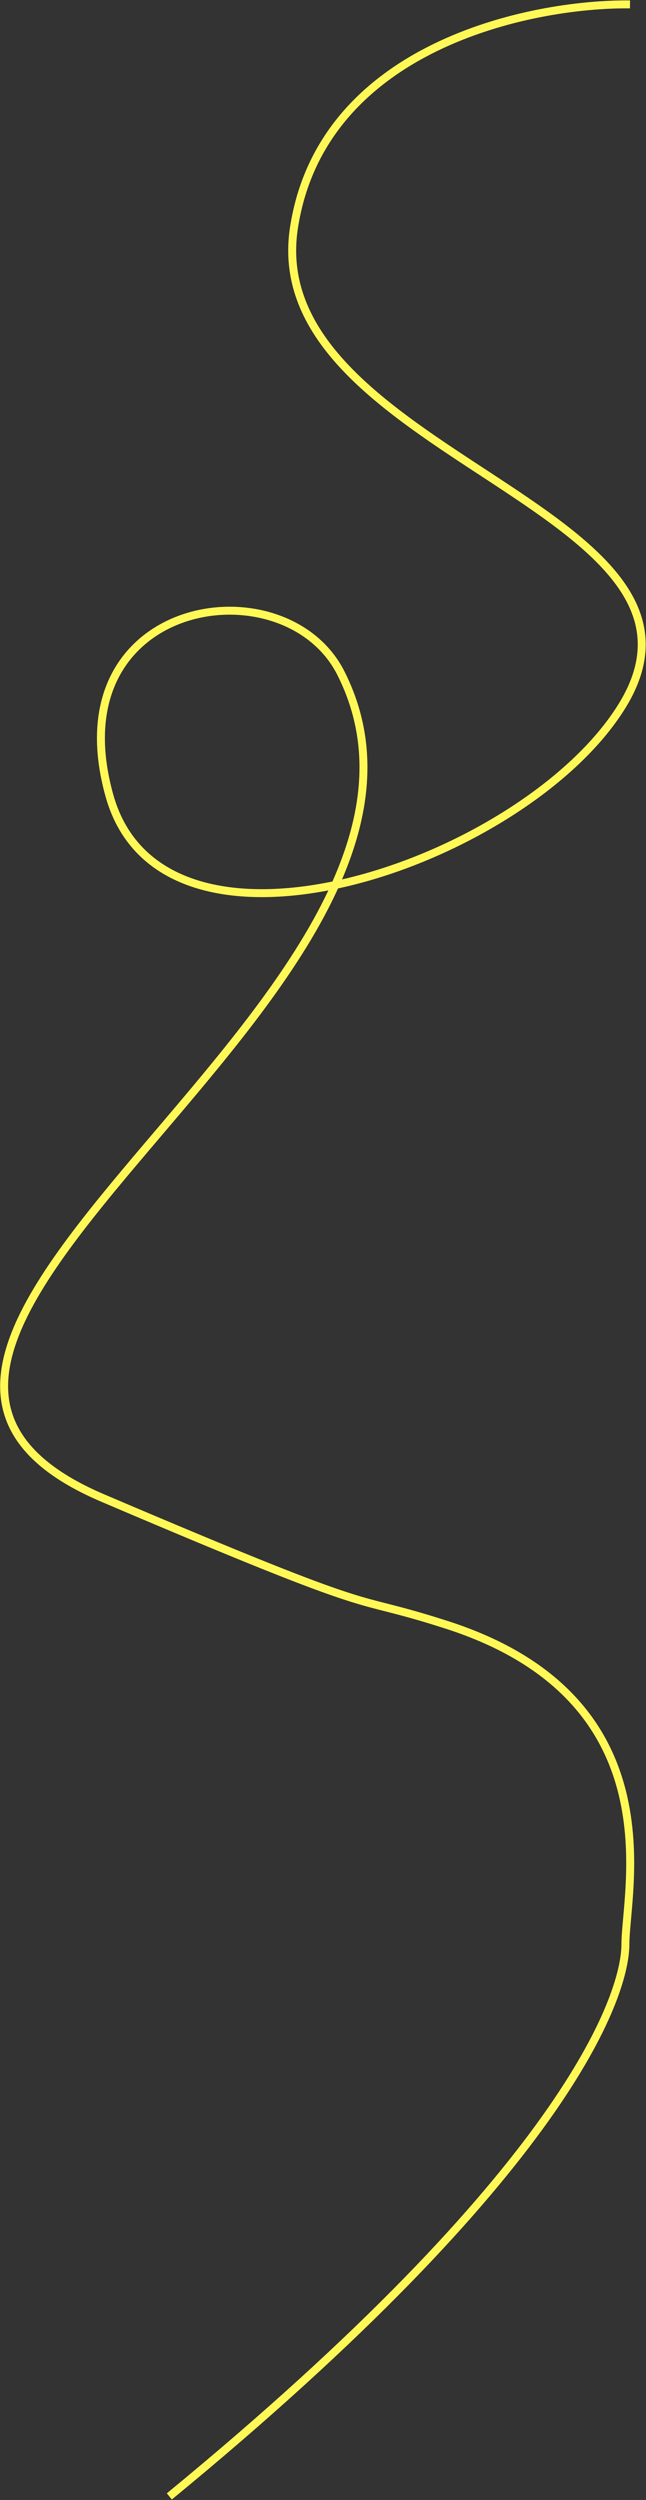 <svg width="1219" height="4717" viewBox="0 0 1219 4717" fill="none" xmlns="http://www.w3.org/2000/svg">
<rect x="0" y="0" width="1219" height="4717" fill="#333333" stroke="none"/>
<path d="M1188.8 8.277C999.567 6.356 607.844 87.812 554.82 429.009C488.54 855.506 1402.05 959.248 1174.39 1330.99C992.266 1628.39 307.647 1863.65 206.47 1501.15C102.098 1127.21 537.516 1059.86 643.374 1270.35C945.574 1871.24 -487.807 2535.64 193.823 2826.49C754.681 3065.79 641.602 3001.03 842.993 3065.79C1275.93 3205.02 1180.16 3567.22 1180.16 3668.08C1180.16 3768.94 1063 4099.34 319.515 4710.27" stroke="#FFF856" stroke-width="15"/>
</svg>
